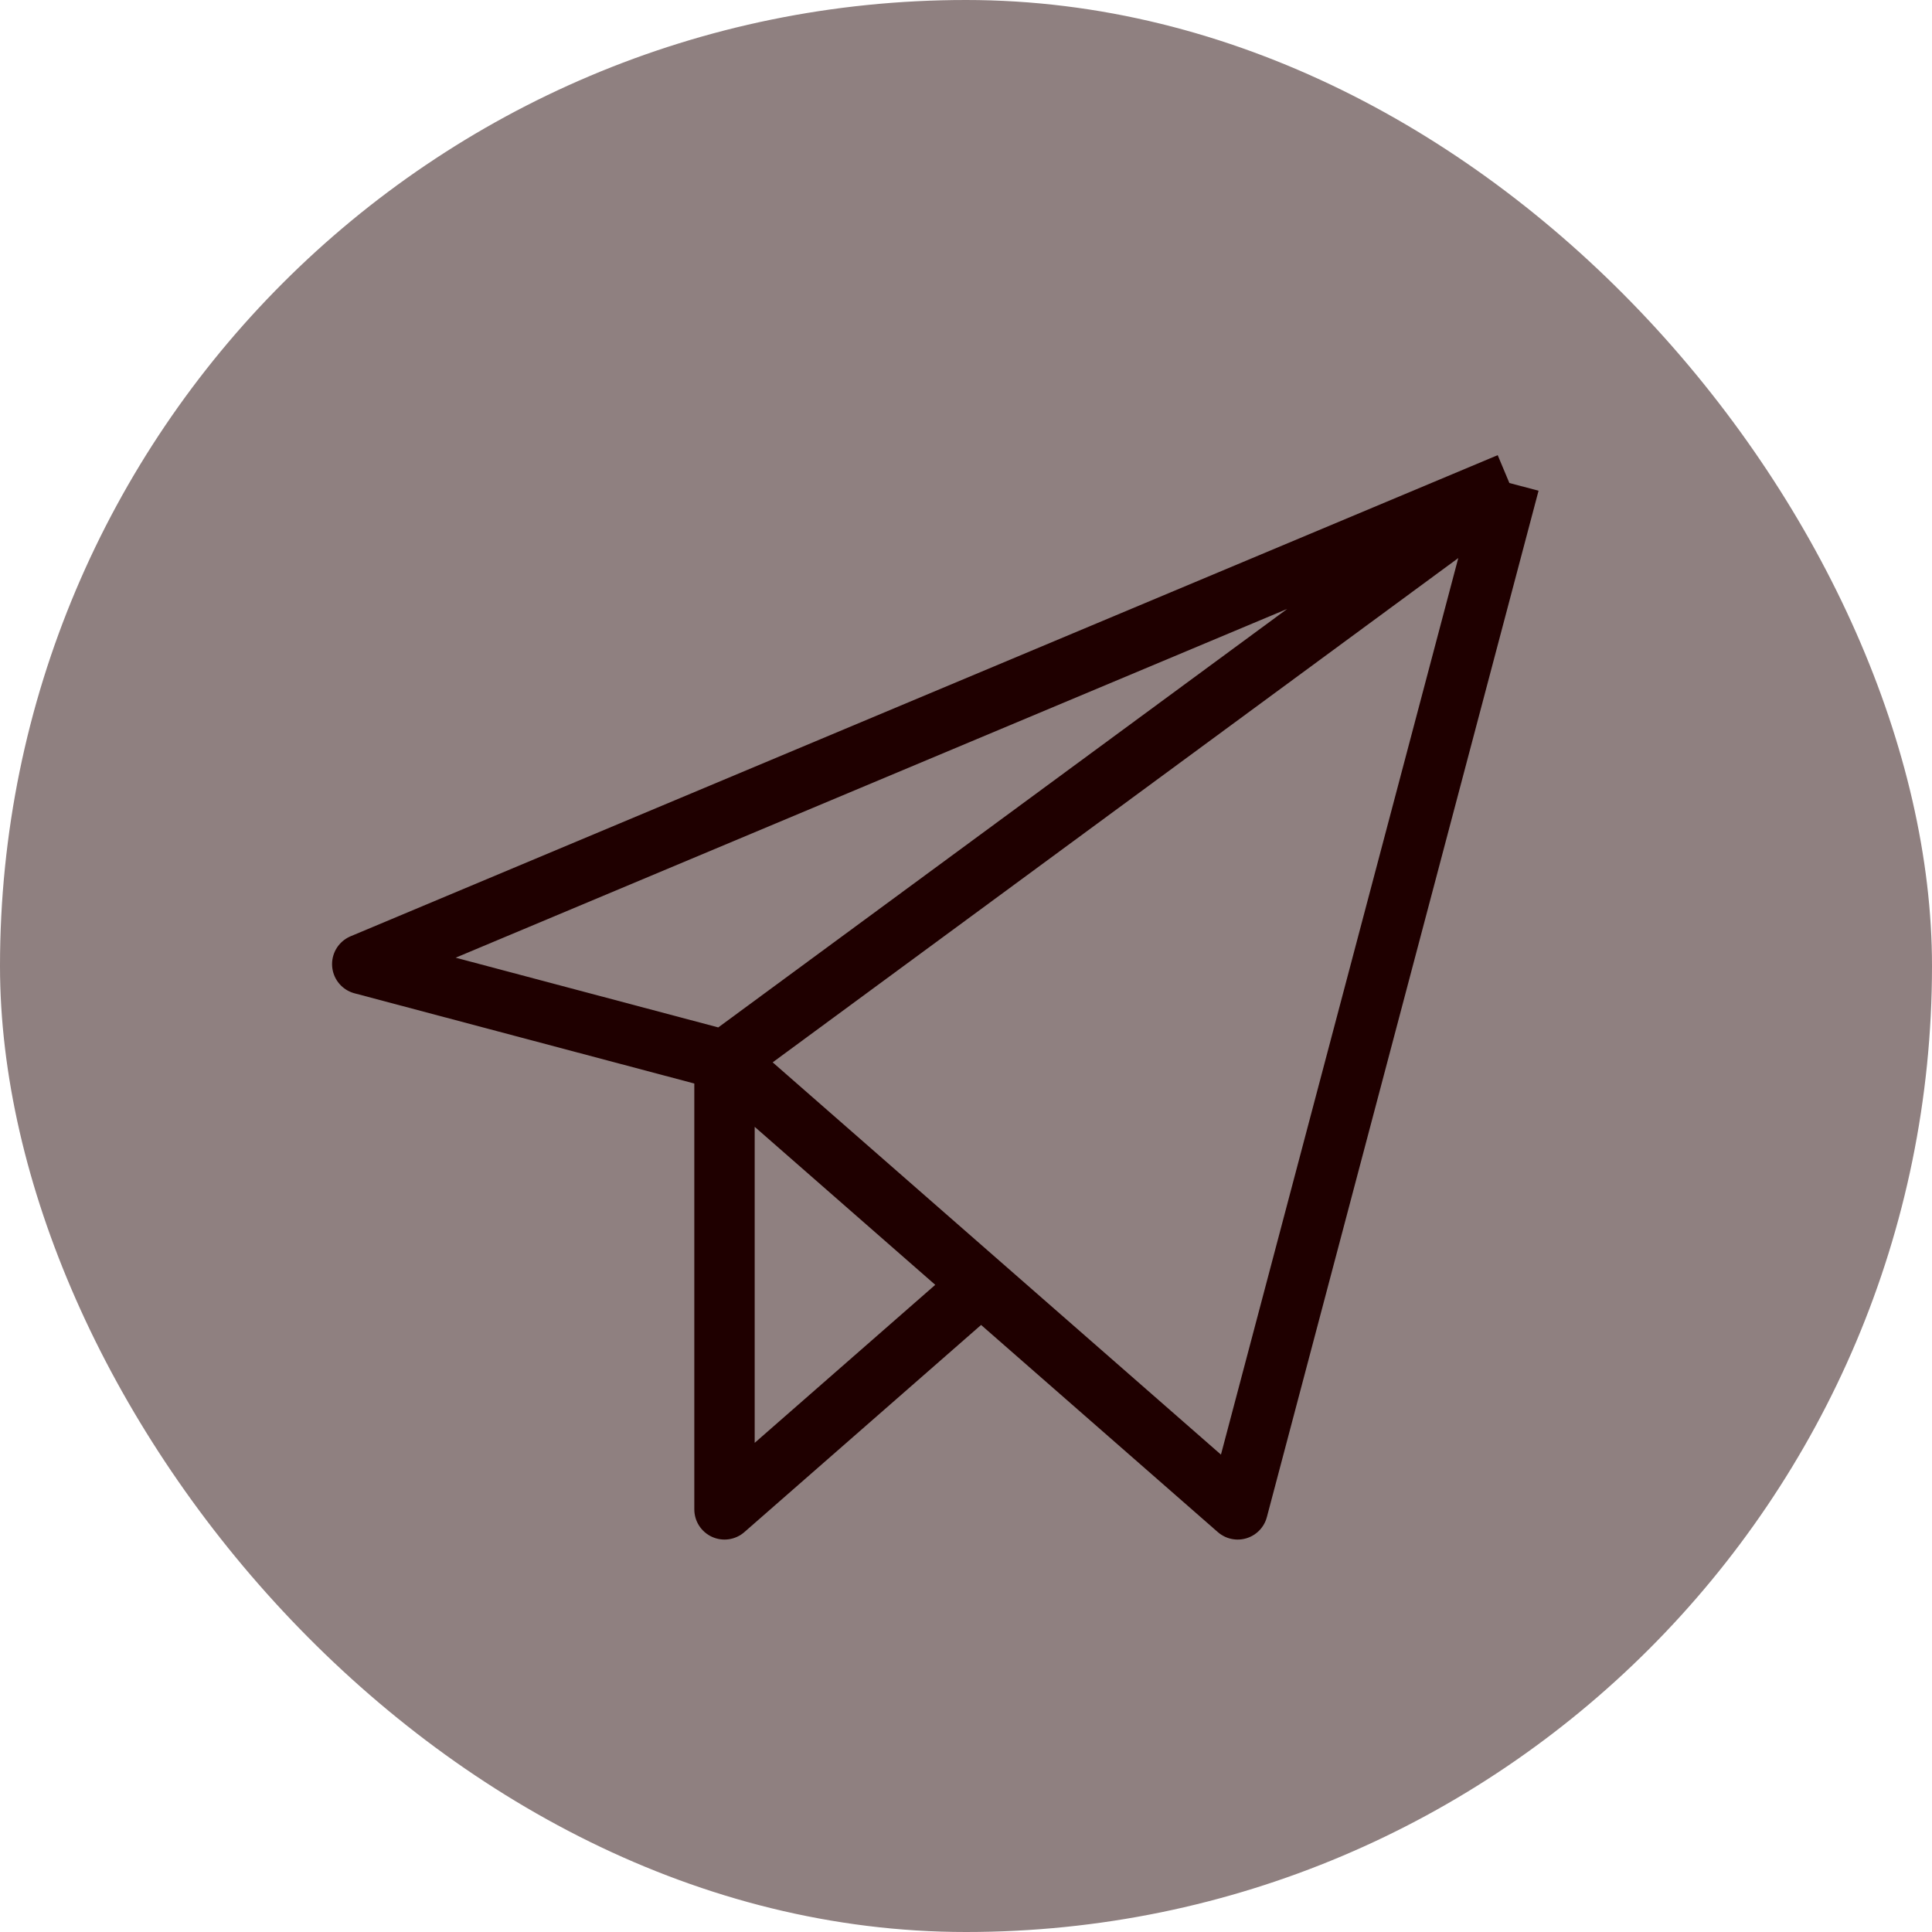 <svg width="32" height="32" viewBox="0 0 32 32" fill="none" xmlns="http://www.w3.org/2000/svg">
<rect width="32" height="32" rx="16" fill="#8F8080"/>
<path d="M25 8L6 15.969L12 17.562M25 8L20.5 25L16.25 21.281M25 8L12 17.562M12 17.562V25L16.25 21.281M12 17.562L16.25 21.281" stroke="#1F0000" stroke-linejoin="round"/>
</svg>
